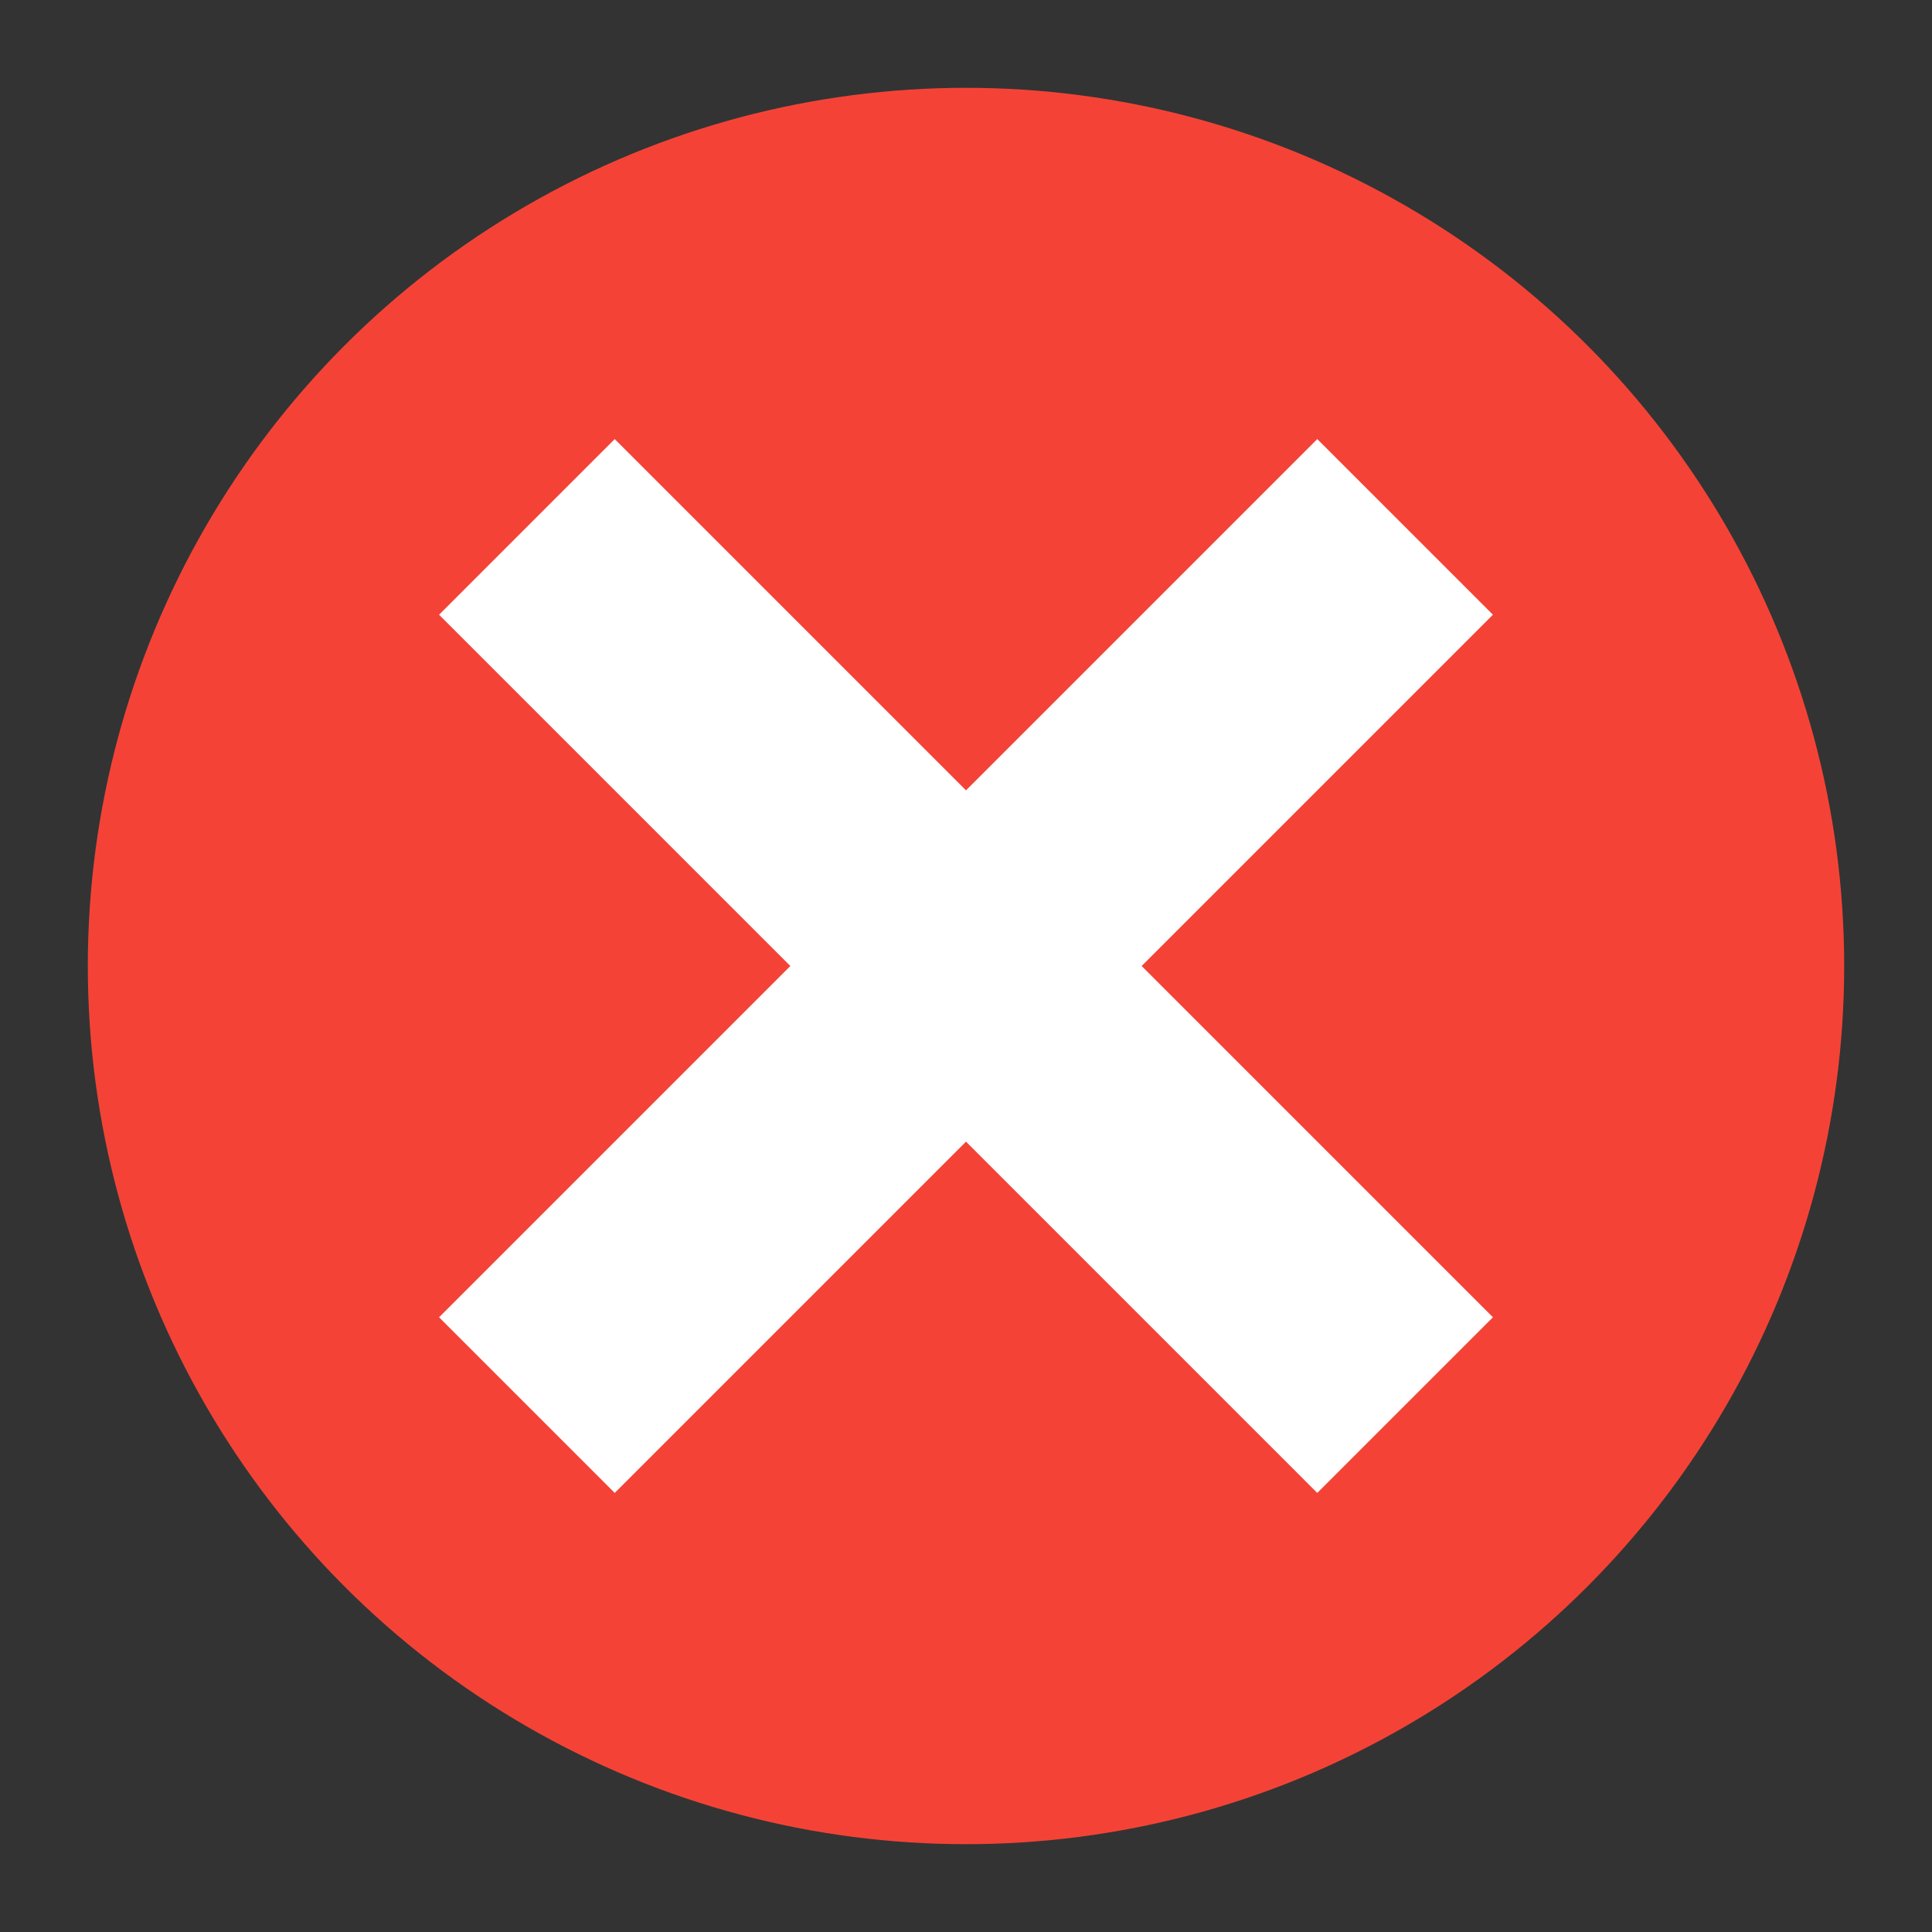 <svg xmlns="http://www.w3.org/2000/svg" width="22" height="22"><rect width="100%" height="100%" fill="#333333" stroke="none"/><g transform="translate(-1 -1)"><circle cx="12" cy="12" r="10" fill="#f44336"/><path d="M8 6l4 4 4-4 2 2-4 4 4 4-2 2-4-4-4 4-2-2 4-4-4-4z" fill="#fff"/></g></svg>